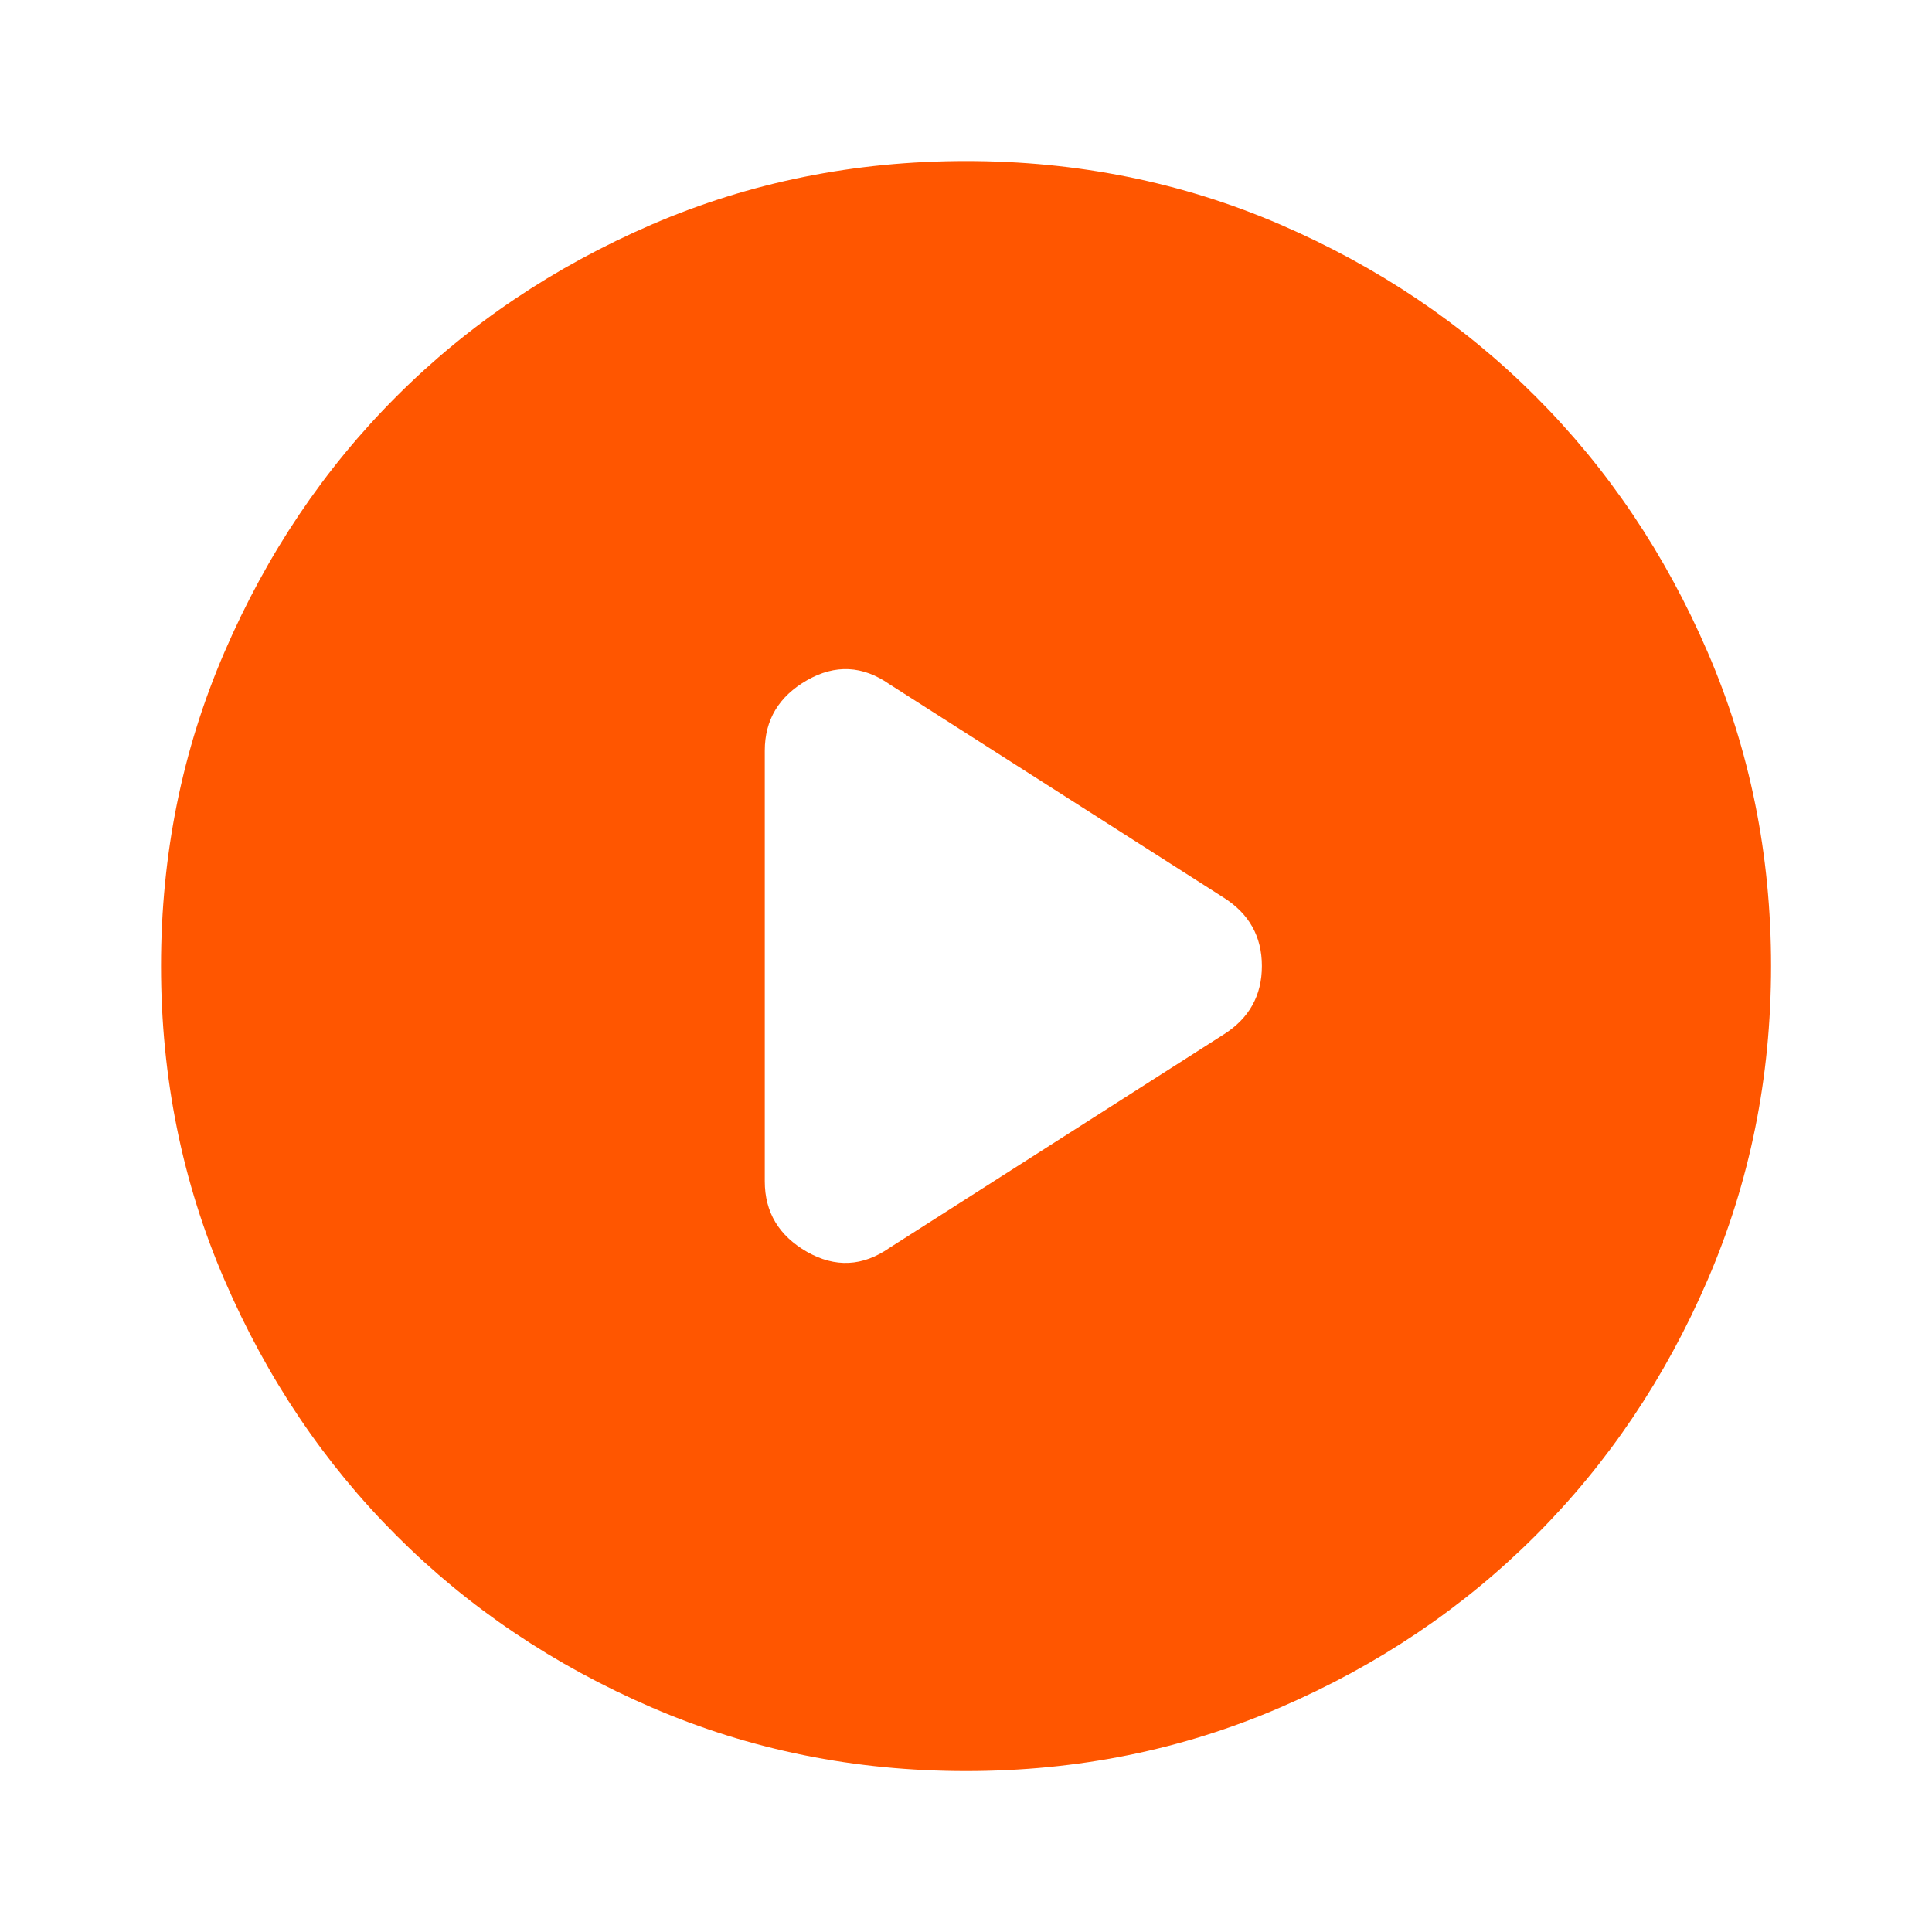 <svg width="20" height="20" viewBox="0 0 20 20" fill="none" xmlns="http://www.w3.org/2000/svg">
<path d="M7.917 7.771V12.229C7.917 12.549 8.063 12.792 8.354 12.959C8.646 13.125 8.931 13.111 9.209 12.917L12.667 10.709C12.931 10.542 13.063 10.306 13.063 10C13.063 9.695 12.931 9.459 12.667 9.292L9.209 7.084C8.931 6.889 8.646 6.875 8.354 7.042C8.063 7.209 7.917 7.452 7.917 7.771ZM10 18.334C8.848 18.334 7.764 18.115 6.75 17.677C5.736 17.24 4.854 16.646 4.104 15.896C3.354 15.146 2.761 14.264 2.324 13.25C1.886 12.236 1.667 11.153 1.667 10C1.667 8.848 1.886 7.764 2.324 6.75C2.761 5.736 3.354 4.854 4.104 4.104C4.854 3.354 5.736 2.761 6.75 2.323C7.764 1.886 8.848 1.667 10 1.667C11.153 1.667 12.236 1.886 13.25 2.323C14.264 2.761 15.146 3.354 15.896 4.104C16.646 4.854 17.24 5.736 17.677 6.75C18.115 7.764 18.334 8.848 18.334 10C18.334 11.153 18.115 12.236 17.677 13.25C17.24 14.264 16.646 15.146 15.896 15.896C15.146 16.646 14.264 17.24 13.25 17.677C12.236 18.115 11.153 18.334 10 18.334Z" fill="#FF5600"/>
</svg>
